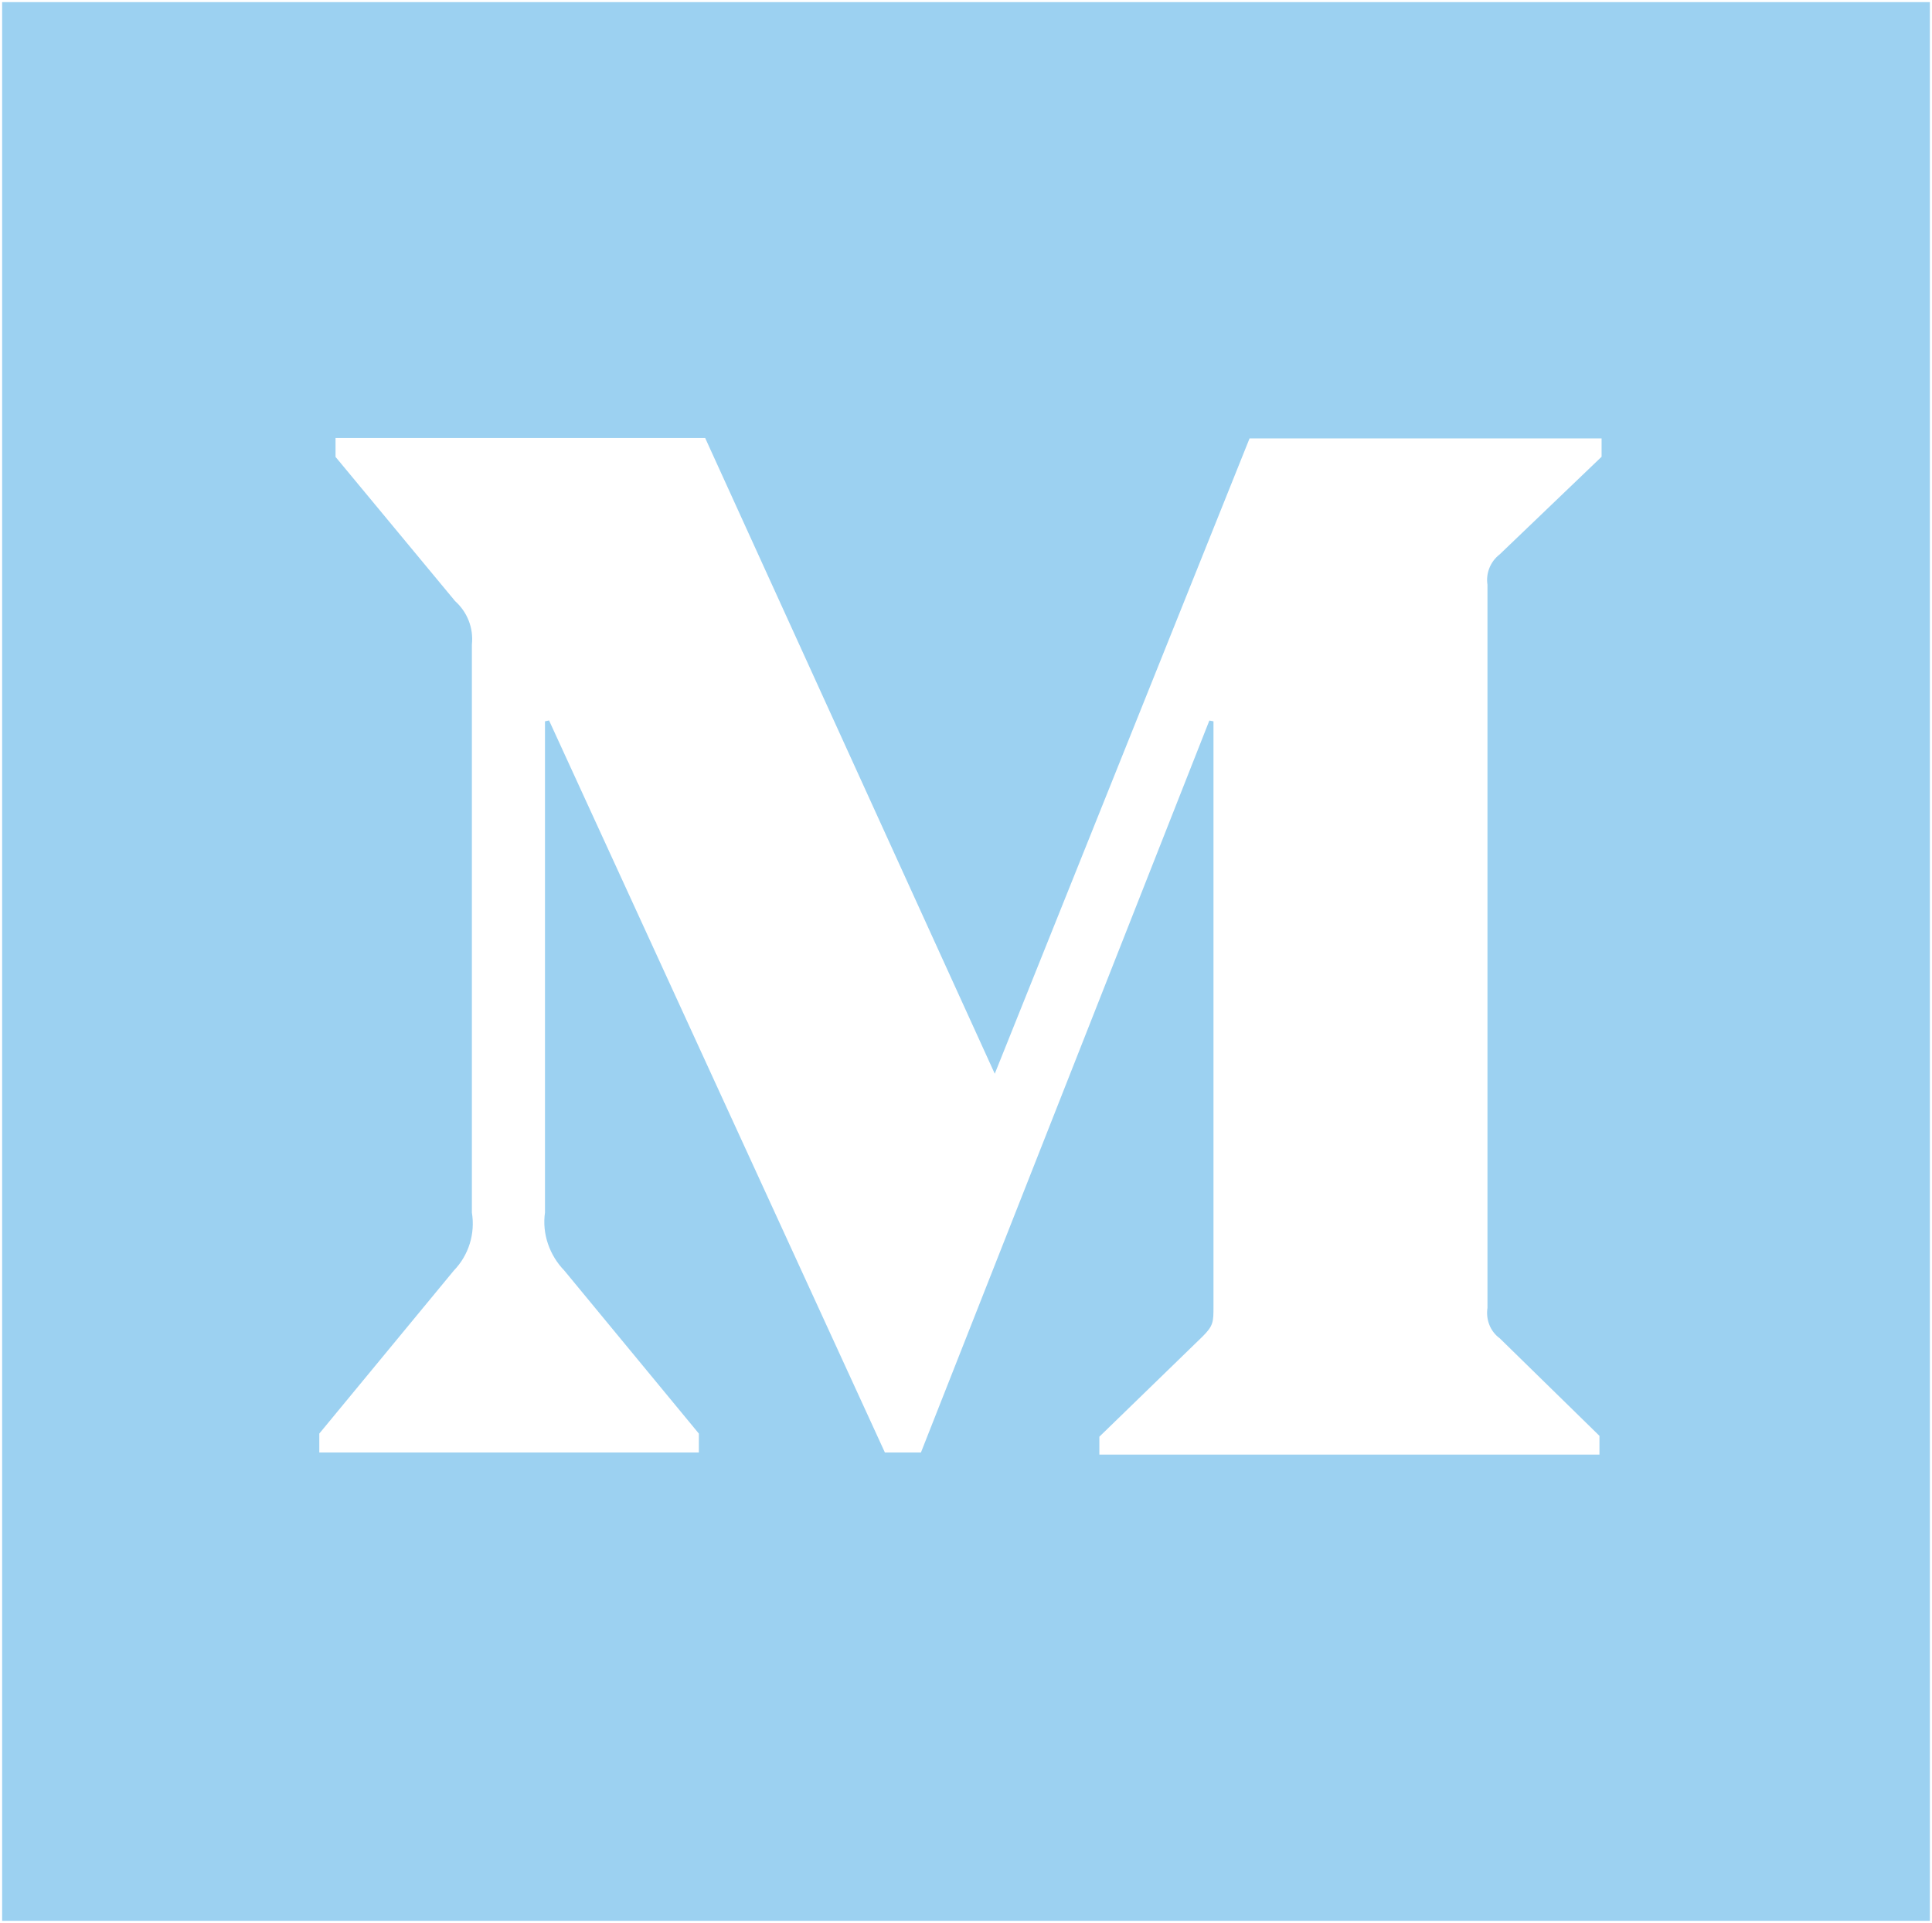 <?xml version="1.0" encoding="UTF-8"?>
<svg width="452px" height="450px" viewBox="0 0 452 450" version="1.1" xmlns="http://www.w3.org/2000/svg" xmlns:xlink="http://www.w3.org/1999/xlink">
    <!-- Generator: Sketch 52.6 (67491) - http://www.bohemiancoding.com/sketch -->
    <title>Shape</title>
    <desc>Created with Sketch.</desc>
    <g id="Page-1" stroke="none" stroke-width="1" fill="none" fill-rule="evenodd">
        <g id="medium-brands" transform="translate(1, 1)" fill="#9CD1F1" fill-rule="nonzero" stroke="#9CD1F1">
            <path d="M2.84217094e-14,448 L450,448 L450,4.8316906e-13 L2.84217094e-14,4.8316906e-13 L2.84217094e-14,448 Z M374.2,106.1 L350.2,129.1 C348.1,130.7 347.1,133.3 347.5,135.8 L347.5,305.1 C347.1,307.7 348.1,310.3 350.2,311.8 L373.7,334.8 L373.7,339.9 L255.7,339.9 L255.7,335 L280,311.4 C282.4,309 282.4,308.3 282.4,304.7 L282.4,167.8 L214.8,339.4 L205.7,339.4 L127,167.8 L127,282.8 C126.3,287.6 128,292.5 131.4,296 L163,334.3 L163,339.4 L73.2,339.4 L73.2,334.3 L104.8,296 C108.2,292.5 109.7,287.6 108.9,282.8 L108.9,149.8 C109.3,146.1 107.9,142.5 105.1,140 L77,106.1 L77,101 L164.3,101 L231.7,249 L291,101.1 L374.2,101.1 L374.2,106.1 Z" id="Shape"></path>
        </g>
    </g>
</svg>